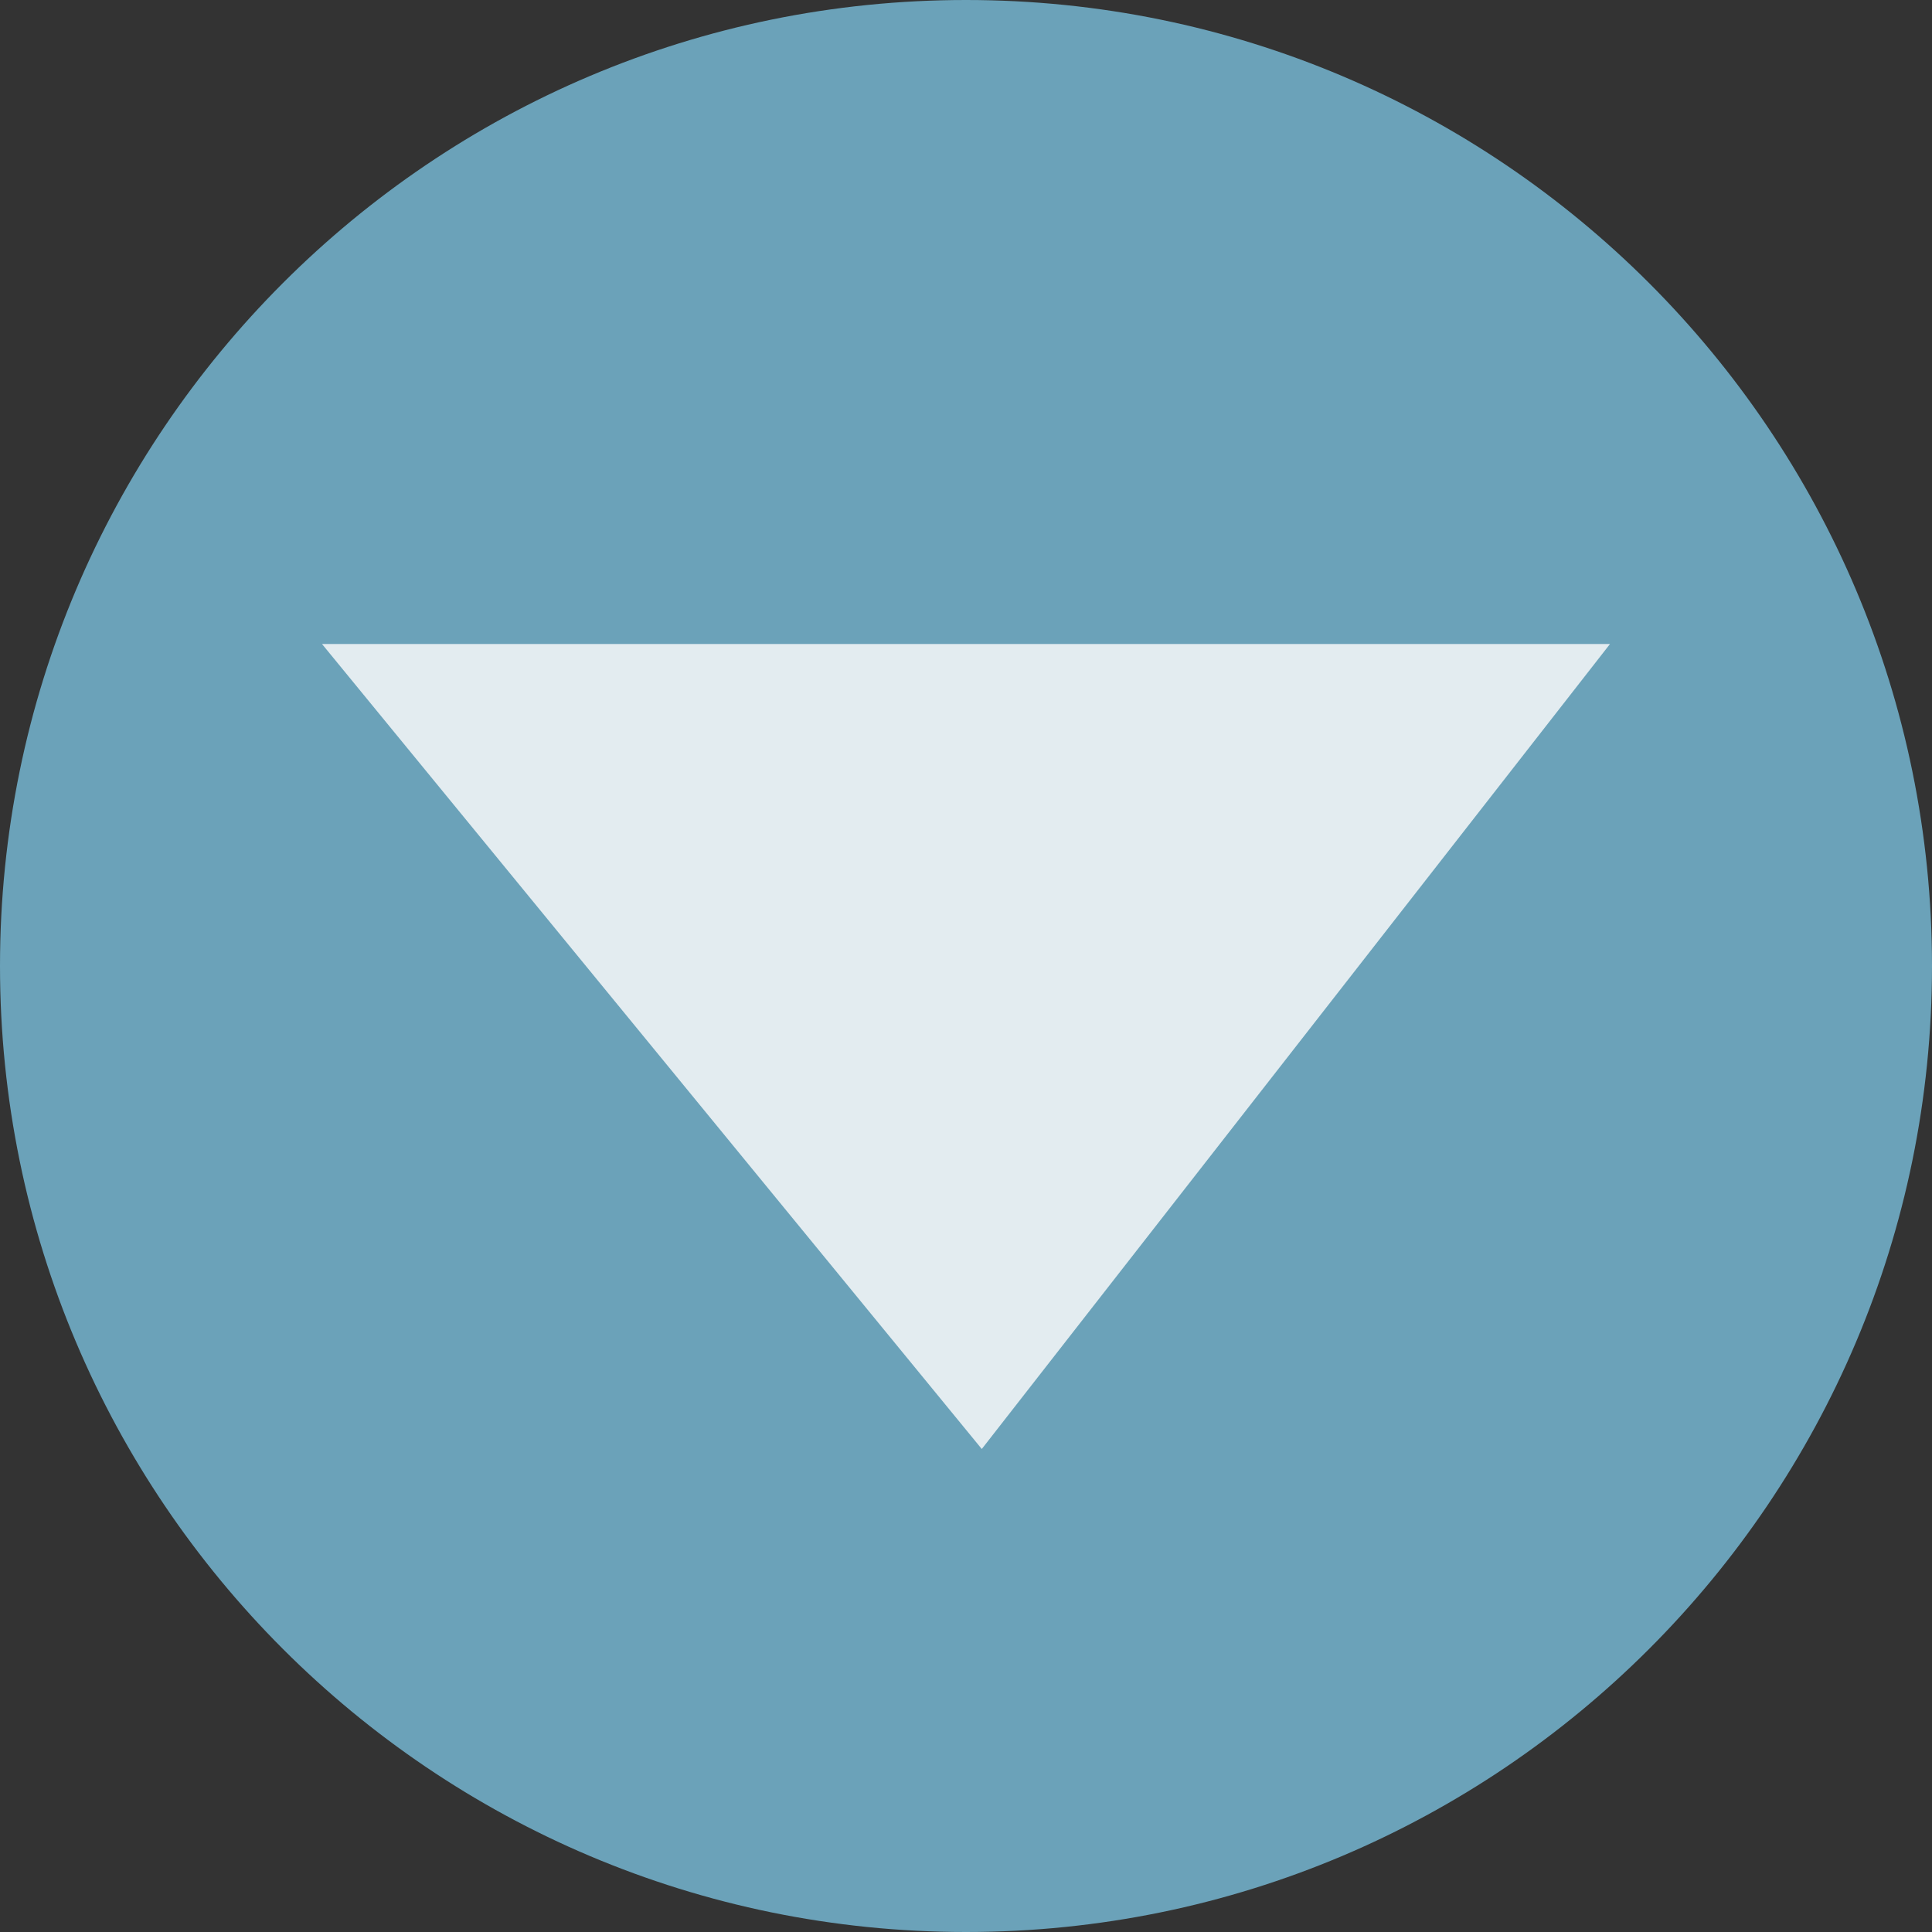 <?xml version="1.0" encoding="utf-8"?>
<!-- Generator: Adobe Illustrator 16.0.0, SVG Export Plug-In . SVG Version: 6.00 Build 0)  -->
<!DOCTYPE svg PUBLIC "-//W3C//DTD SVG 1.1//EN" "http://www.w3.org/Graphics/SVG/1.1/DTD/svg11.dtd">
<svg version="1.1" id="Layer_1" xmlns="http://www.w3.org/2000/svg" xmlns:xlink="http://www.w3.org/1999/xlink" x="0px" y="0px"
	 width="12px" height="12px" viewBox="0 0 12 12" enable-background="new 0 0 12 12" xml:space="preserve">
<rect x="0" y="0" width="12" height="12" fill="#333333" stroke="none"/>
<path fill="#6BA2B9" d="M6,12c3.314,0,6-2.688,6-6S9.314,0,6,0C2.686,0,0,2.688,0,6S2.686,12,6,12"/>
<g>
	<polygon fill="#E3ECF0" points="10,4 2,4 6.098,9 	"/>
</g>
</svg>
